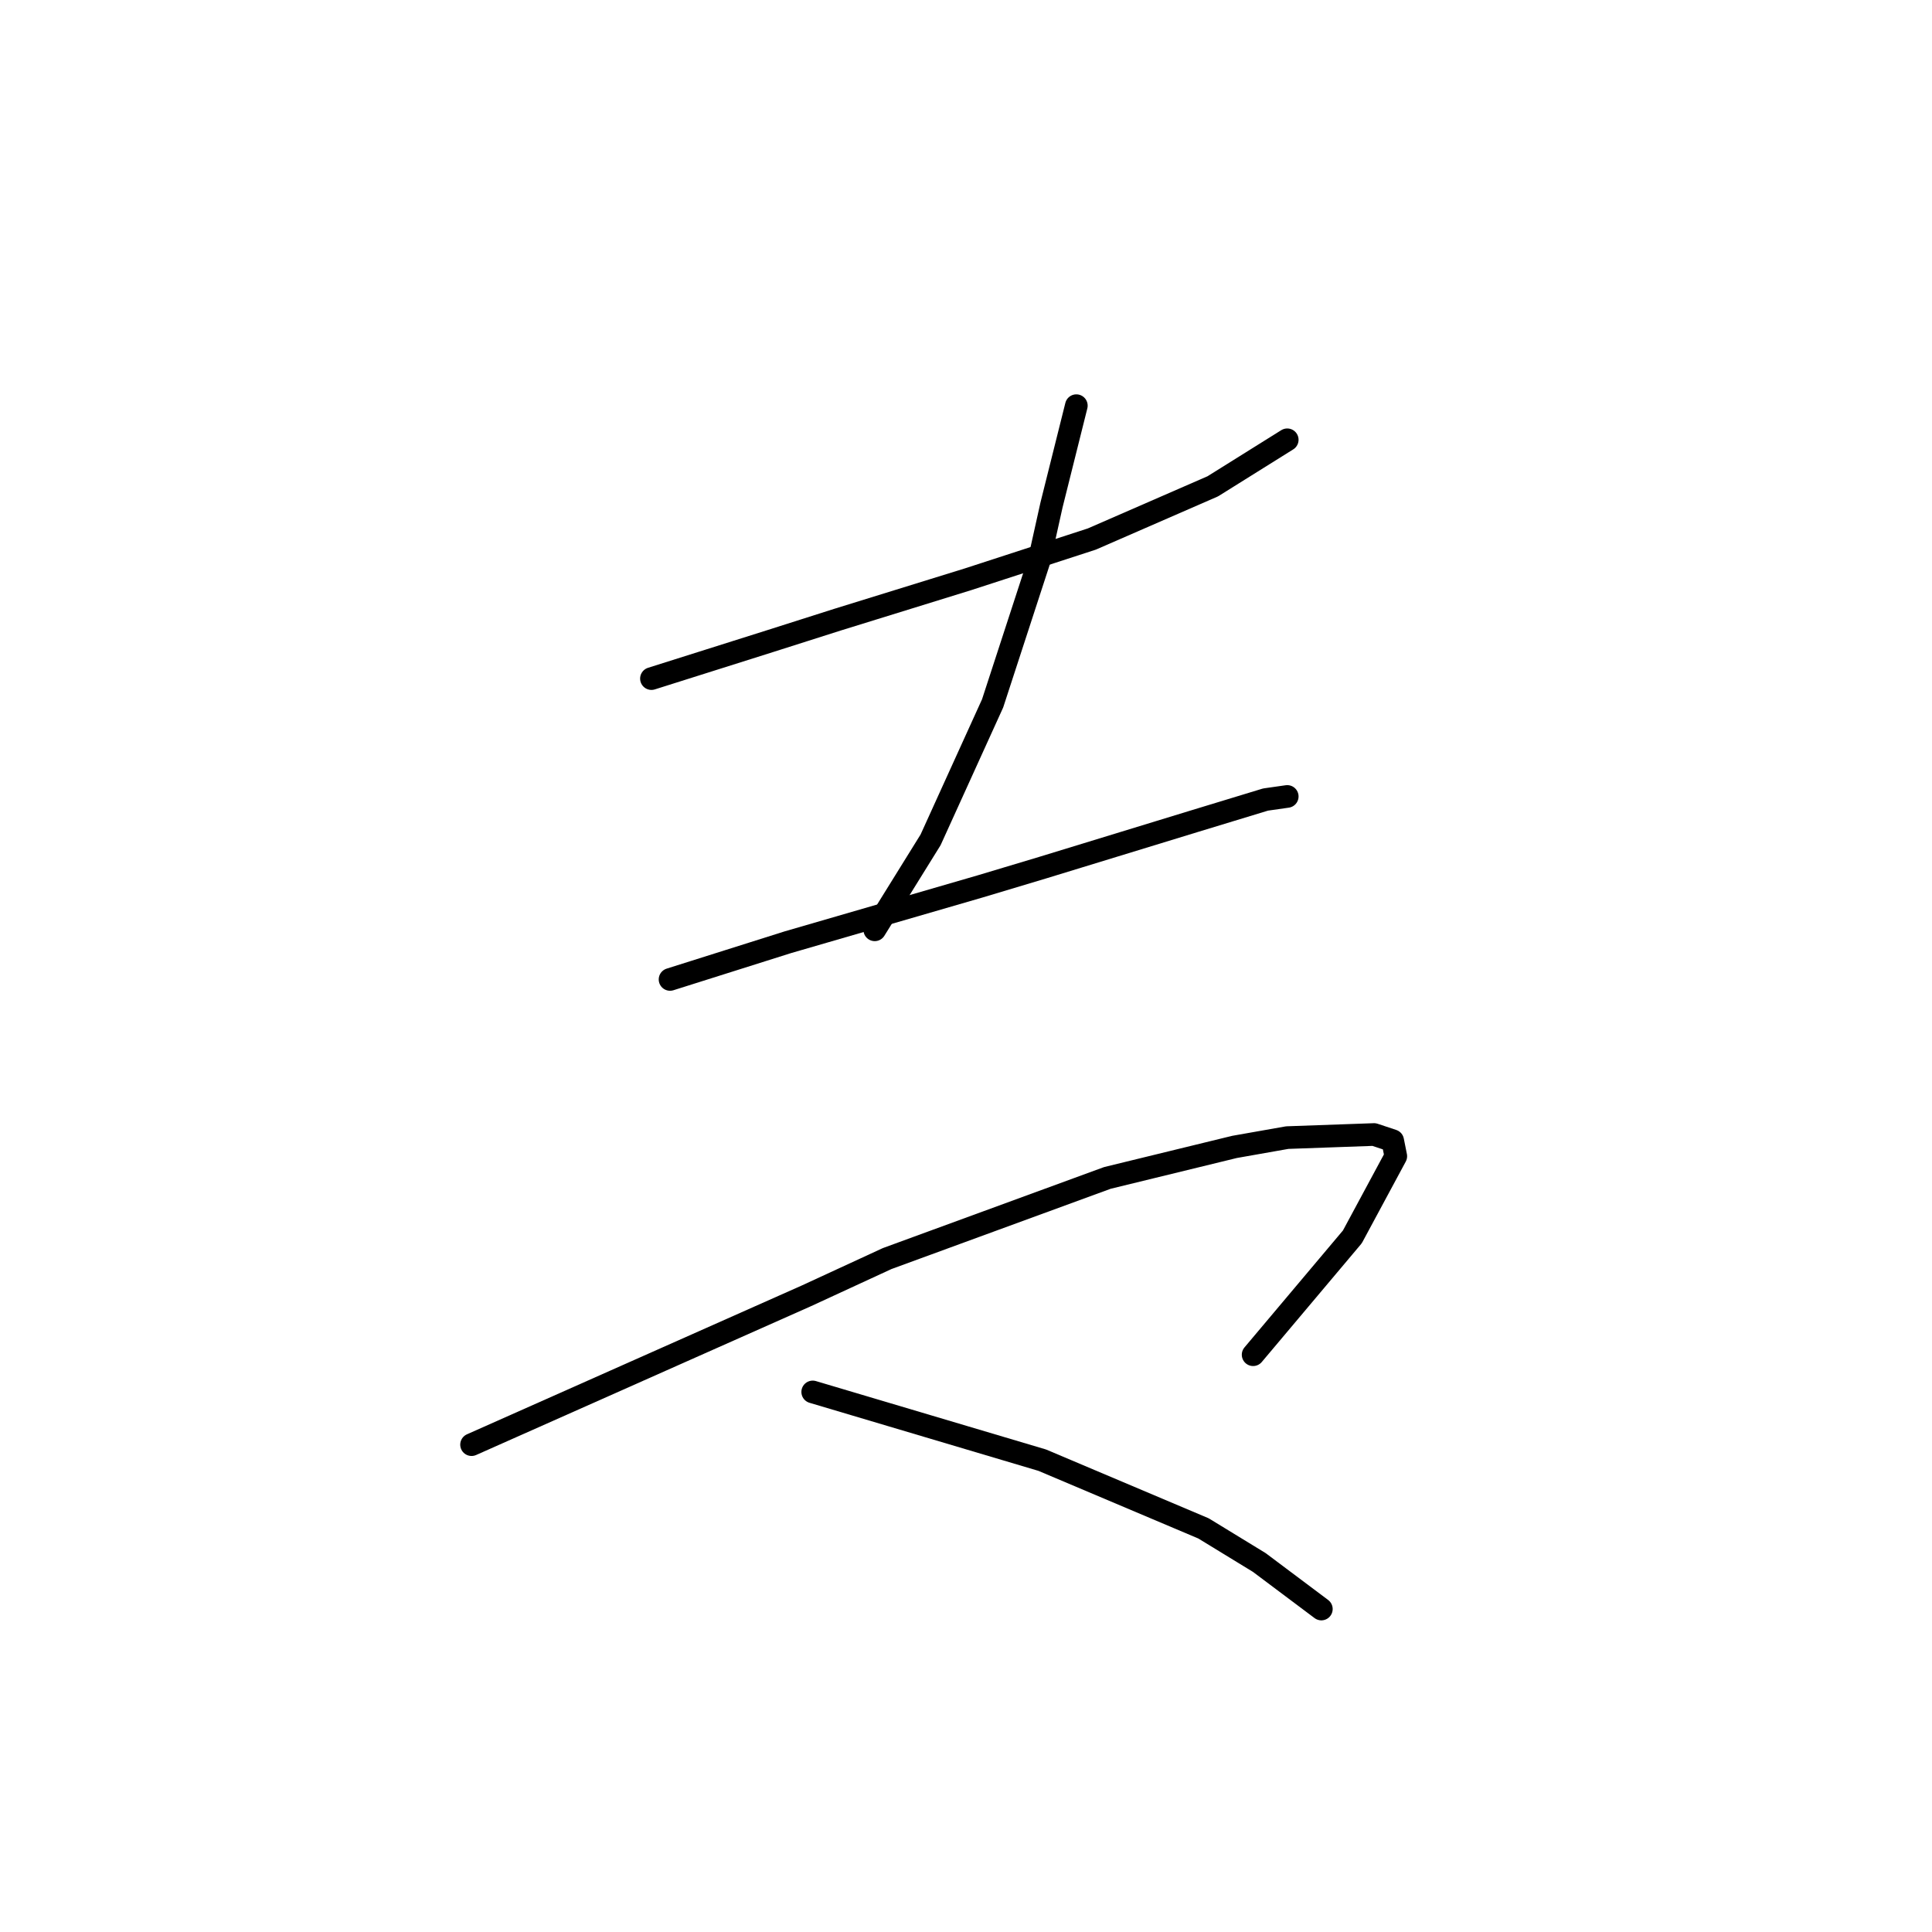 <?xml version="1.0" standalone="no"?>
    <svg width="256" height="256" xmlns="http://www.w3.org/2000/svg" version="1.1">
    <polyline stroke="black" stroke-width="3" stroke-linecap="round" fill="transparent" stroke-linejoin="round" points="86.319 89.918 94.128 87.452 101.936 84.986 110.977 82.109 128.237 76.767 144.676 71.424 160.703 64.438 170.566 58.274 170.566 58.274 " />
        <polyline stroke="black" stroke-width="3" stroke-linecap="round" fill="transparent" stroke-linejoin="round" points="142.621 53.753 140.977 60.329 139.333 66.904 137.689 74.301 131.525 93.205 123.306 111.287 115.908 123.205 115.908 123.205 " />
        <polyline stroke="black" stroke-width="3" stroke-linecap="round" fill="transparent" stroke-linejoin="round" points="88.785 129.781 96.593 127.315 104.402 124.849 129.881 117.452 138.1 114.986 158.237 108.822 167.689 105.945 170.566 105.534 170.566 105.534 " />
        <polyline stroke="black" stroke-width="3" stroke-linecap="round" fill="transparent" stroke-linejoin="round" points="62.484 191.424 84.676 181.561 106.867 171.698 117.552 166.767 146.73 156.082 163.58 151.972 170.566 150.739 182.073 150.329 184.539 151.15 184.949 153.205 179.196 163.89 166.045 179.507 166.045 179.507 " />
        <polyline stroke="black" stroke-width="3" stroke-linecap="round" fill="transparent" stroke-linejoin="round" points="107.689 184.438 122.895 188.959 138.1 193.479 159.47 202.52 166.867 207.041 175.086 213.205 175.086 213.205 " />
        </svg>